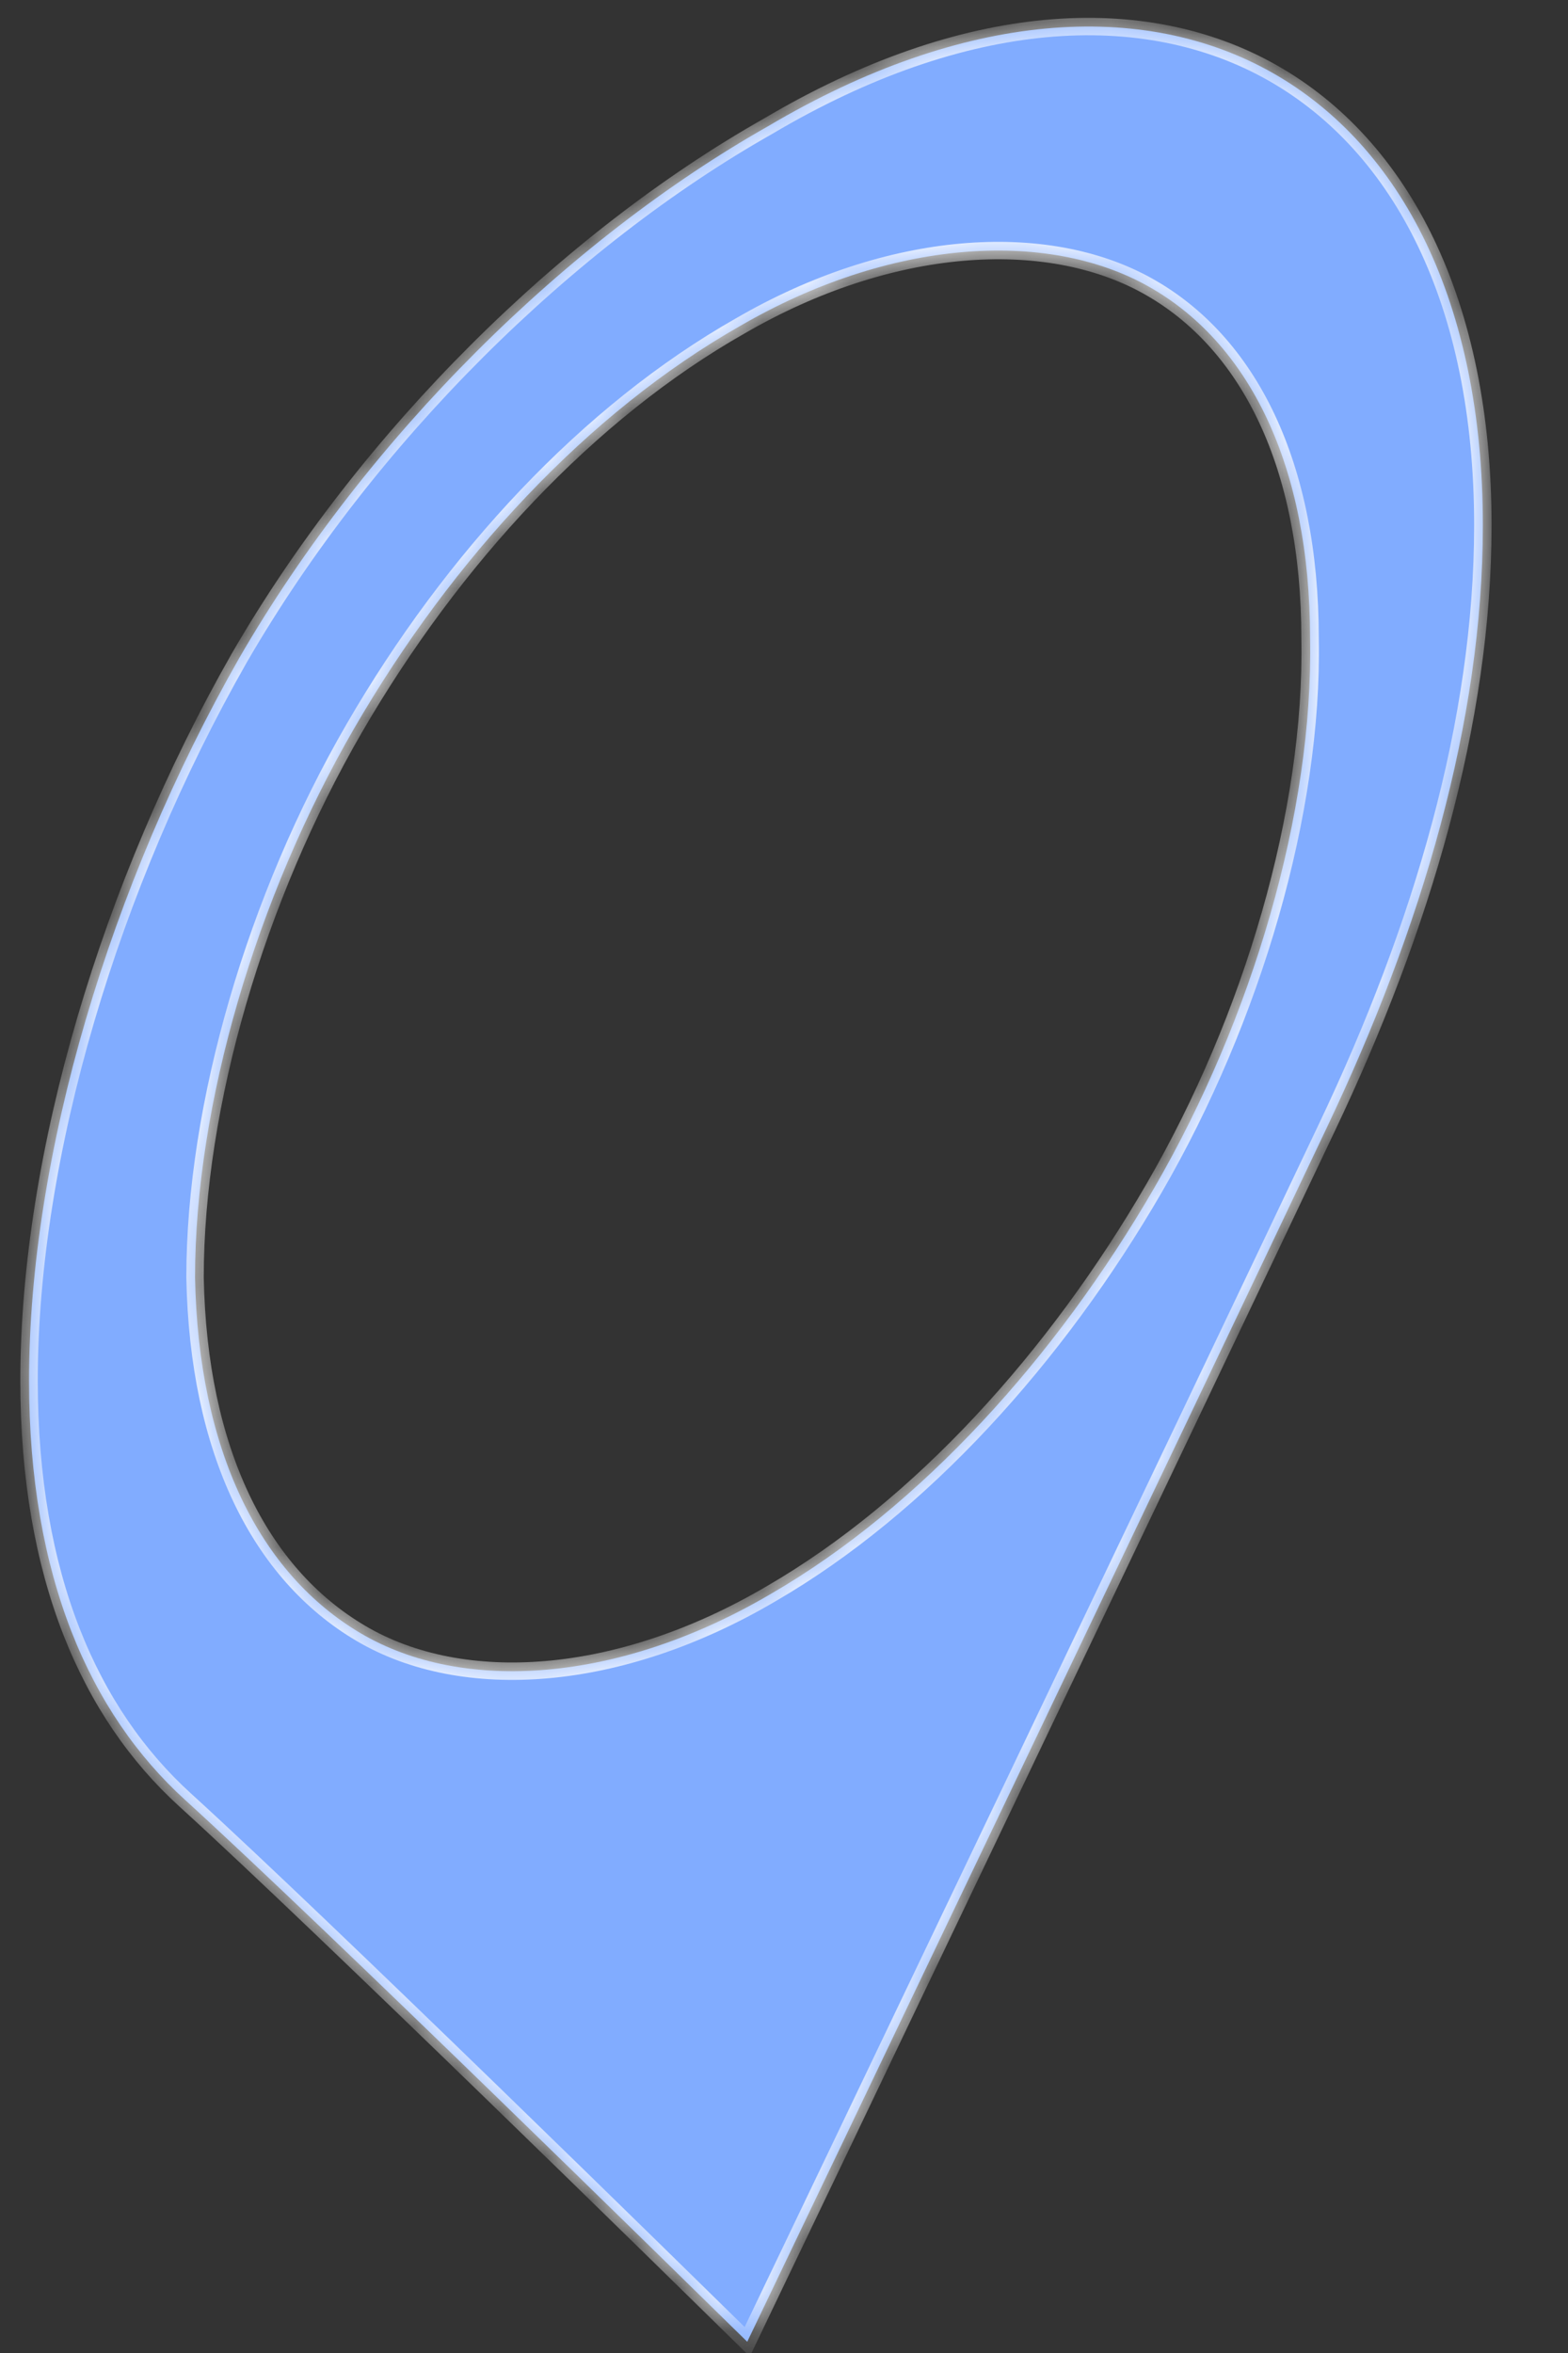 ﻿<?xml version="1.0" encoding="utf-8"?>
<svg version="1.1" xmlns:xlink="http://www.w3.org/1999/xlink" width="36px" height="54px" xmlns="http://www.w3.org/2000/svg">
  <rect width="100%" height="100%" fill="#333333" stroke="none"/>
  <defs>
    <mask fill="white" id="clip1022">
      <path d="M 5.489 15.108  C 8.445 9.995  13.045 5.492  17.634 2.897  C 22.145 0.226  26.267 -0.003  29.223 1.676  C 32.178 3.355  34.045 6.942  34.045 12.055  C 34.045 16.558  32.645 21.29  30.467 25.869  C 27.356 32.432  18.478 50.995  17.156 53.742  C 15.601 52.216  7.434 44.203  4.245 41.303  C 2.067 39.319  0.667 36.19  0.667 31.687  C 0.667 26.497  2.534 20.297  5.489 15.108  Z M 8.134 16.711  C 5.878 20.603  4.478 25.353  4.478 29.321  C 4.556 33.29  5.956 36.113  8.289 37.487  C 10.623 38.861  14.212 38.632  17.712 36.571  C 21.134 34.587  24.245 31.153  26.501 27.261  C 28.756 23.369  30.156 18.619  30.078 14.65  C 30.078 10.682  28.678 7.858  26.345 6.561  C 24.012 5.263  20.423 5.492  17.001 7.476  C 13.501 9.461  10.389 12.819  8.134 16.711  Z " fill-rule="evenodd" />
    </mask>
  </defs>
  <g transform="matrix(1 0 0 1 -8 -4 )">
    <path d="M 5.489 15.108  C 8.445 9.995  13.045 5.492  17.634 2.897  C 22.145 0.226  26.267 -0.003  29.223 1.676  C 32.178 3.355  34.045 6.942  34.045 12.055  C 34.045 16.558  32.645 21.29  30.467 25.869  C 27.356 32.432  18.478 50.995  17.156 53.742  C 15.601 52.216  7.434 44.203  4.245 41.303  C 2.067 39.319  0.667 36.19  0.667 31.687  C 0.667 26.497  2.534 20.297  5.489 15.108  Z M 8.134 16.711  C 5.878 20.603  4.478 25.353  4.478 29.321  C 4.556 33.29  5.956 36.113  8.289 37.487  C 10.623 38.861  14.212 38.632  17.712 36.571  C 21.134 34.587  24.245 31.153  26.501 27.261  C 28.756 23.369  30.156 18.619  30.078 14.65  C 30.078 10.682  28.678 7.858  26.345 6.561  C 24.012 5.263  20.423 5.492  17.001 7.476  C 13.501 9.461  10.389 12.819  8.134 16.711  Z " fill-rule="nonzero" fill="#81acff" stroke="none" transform="matrix(1 0 0 1 8 4 )" />
    <path d="M 5.489 15.108  C 8.445 9.995  13.045 5.492  17.634 2.897  C 22.145 0.226  26.267 -0.003  29.223 1.676  C 32.178 3.355  34.045 6.942  34.045 12.055  C 34.045 16.558  32.645 21.29  30.467 25.869  C 27.356 32.432  18.478 50.995  17.156 53.742  C 15.601 52.216  7.434 44.203  4.245 41.303  C 2.067 39.319  0.667 36.19  0.667 31.687  C 0.667 26.497  2.534 20.297  5.489 15.108  Z " stroke-width="0.4" stroke="#ffffff" fill="none" transform="matrix(1 0 0 1 8 4 )" mask="url(#clip1022)" />
    <path d="M 8.134 16.711  C 5.878 20.603  4.478 25.353  4.478 29.321  C 4.556 33.29  5.956 36.113  8.289 37.487  C 10.623 38.861  14.212 38.632  17.712 36.571  C 21.134 34.587  24.245 31.153  26.501 27.261  C 28.756 23.369  30.156 18.619  30.078 14.65  C 30.078 10.682  28.678 7.858  26.345 6.561  C 24.012 5.263  20.423 5.492  17.001 7.476  C 13.501 9.461  10.389 12.819  8.134 16.711  Z " stroke-width="0.4" stroke="#ffffff" fill="none" transform="matrix(1 0 0 1 8 4 )" mask="url(#clip1022)" />
  </g>
</svg>